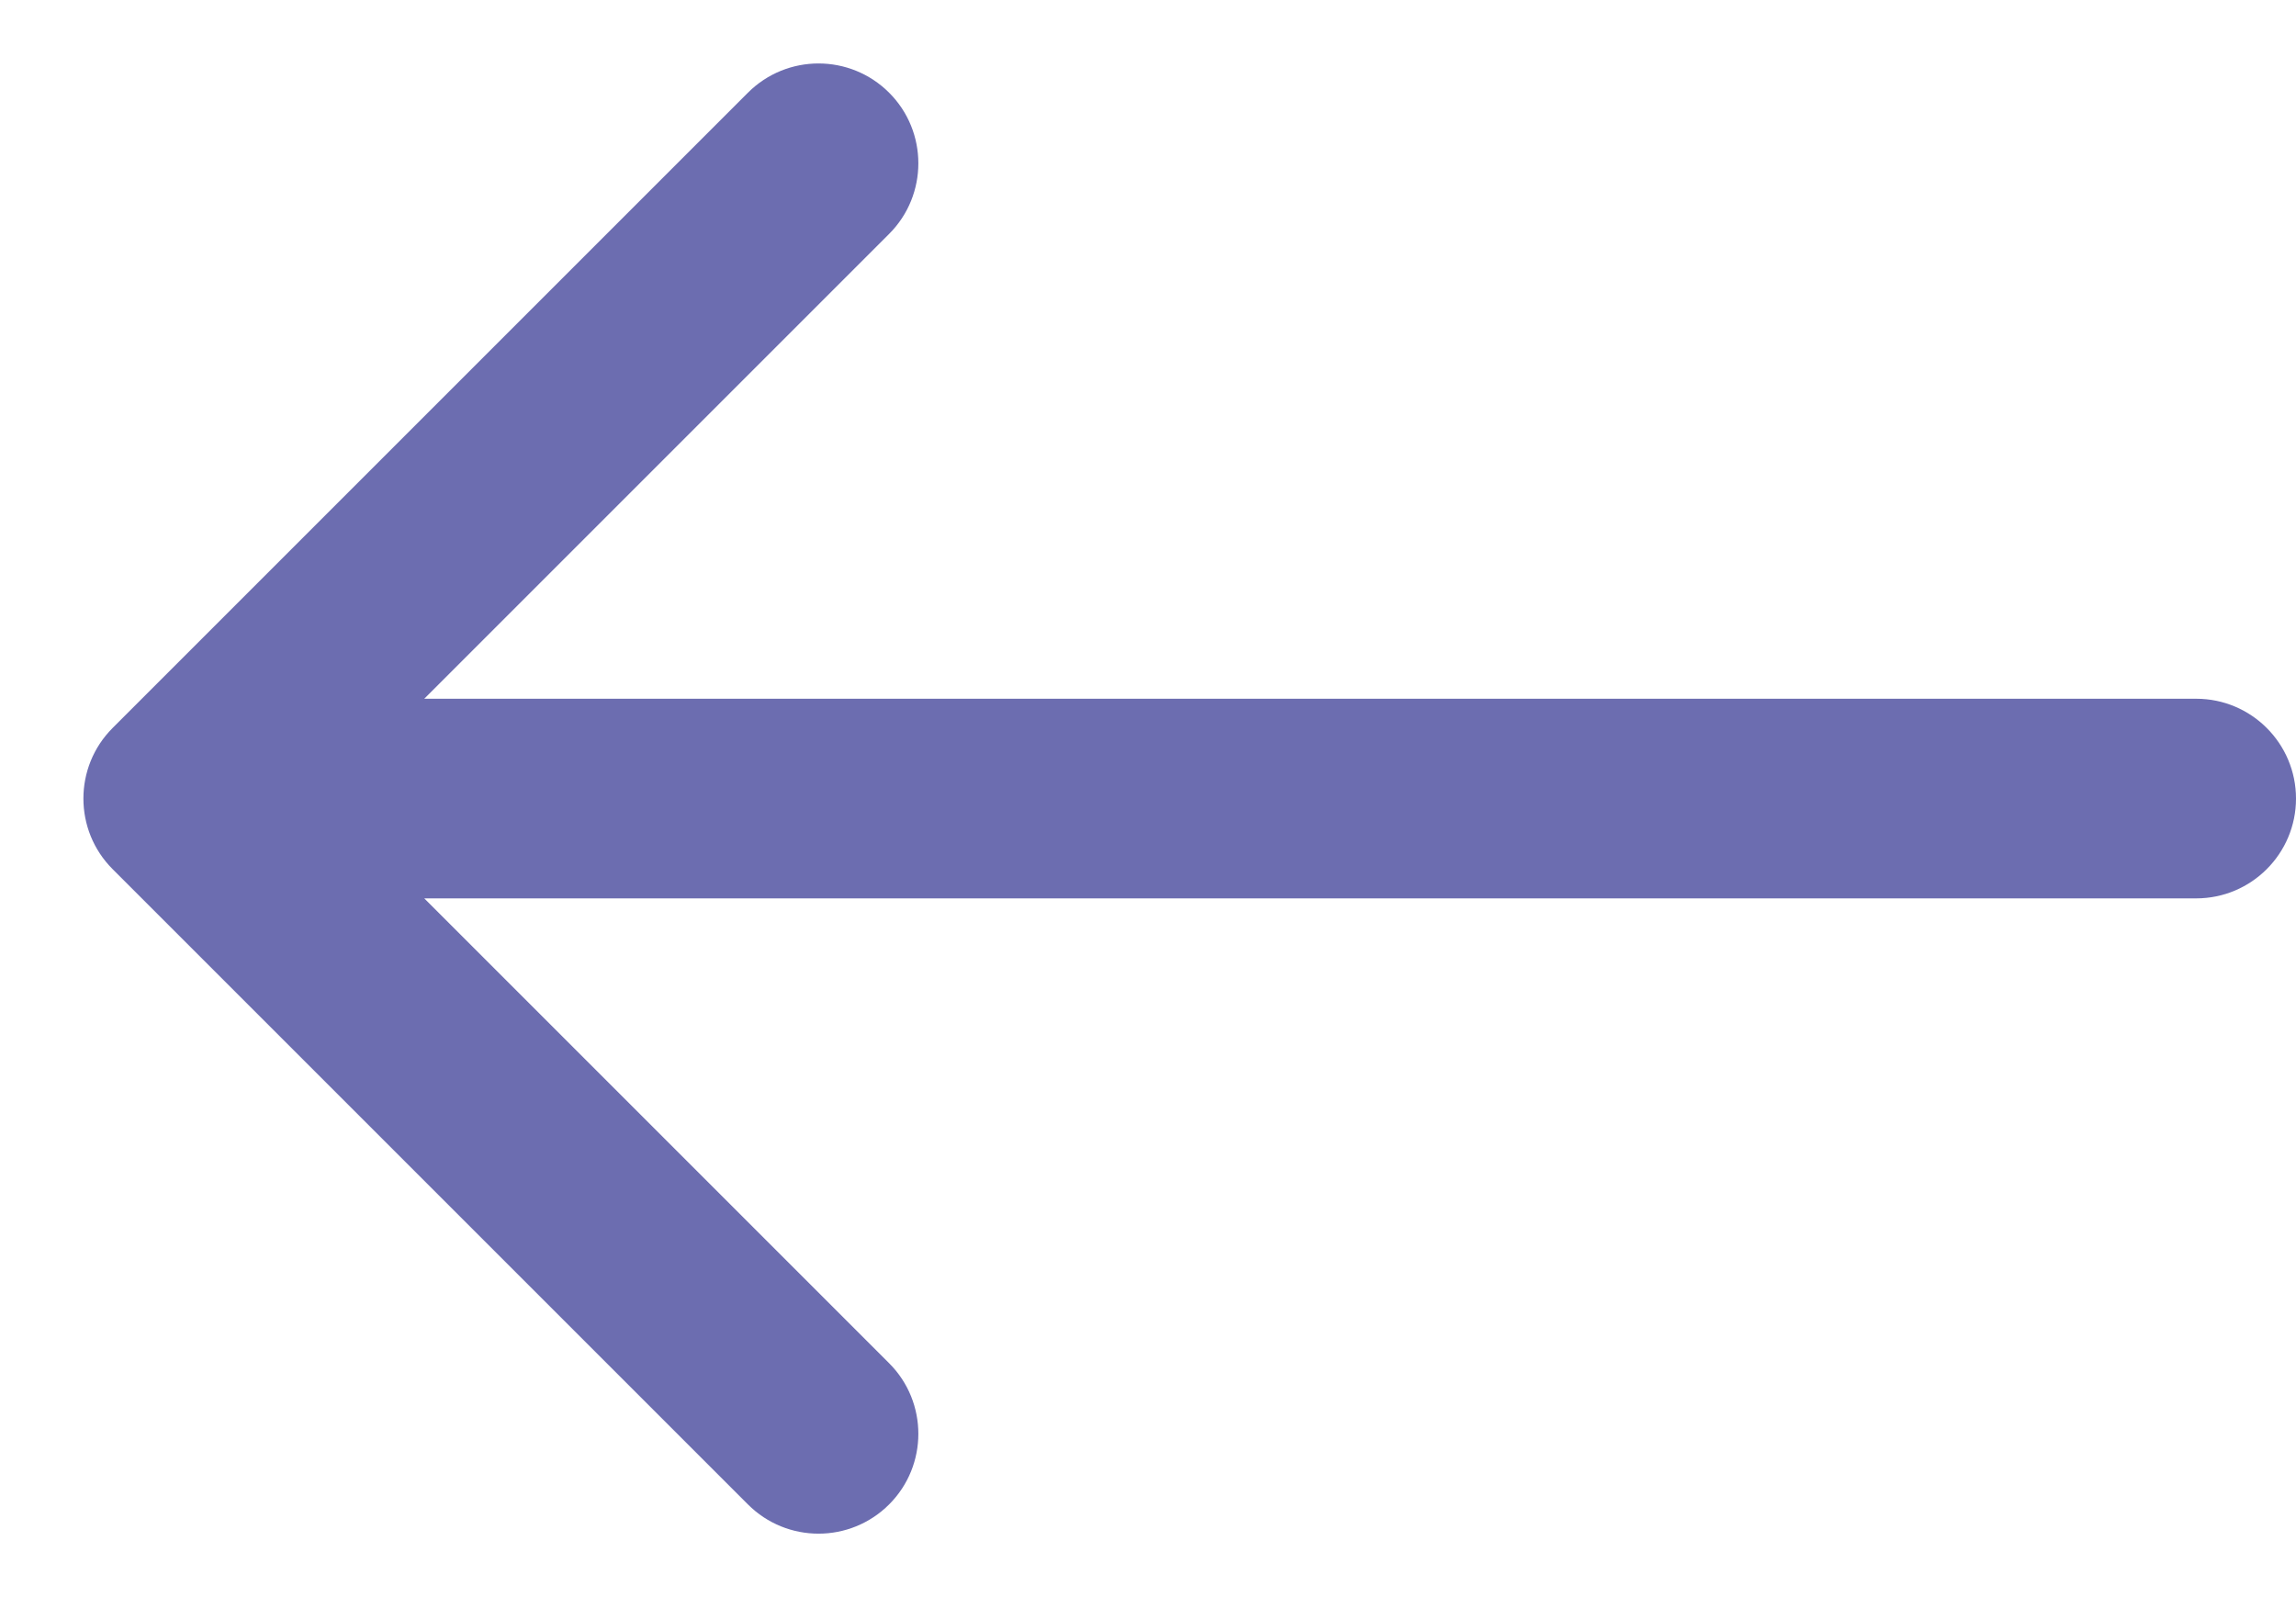 <svg width="23" height="16" viewBox="0 0 23 16" fill="none" xmlns="http://www.w3.org/2000/svg">
<path d="M22 9C22.552 9 23 8.552 23 8C23 7.448 22.552 7 22 7V9ZM1.128 7.293C0.738 7.683 0.738 8.317 1.128 8.707L7.492 15.071C7.883 15.462 8.516 15.462 8.907 15.071C9.297 14.681 9.297 14.047 8.907 13.657L3.25 8L8.907 2.343C9.297 1.953 9.297 1.319 8.907 0.929C8.516 0.538 7.883 0.538 7.492 0.929L1.128 7.293ZM22 7L1.835 7V9L22 9V7Z" fill="#6C6DB0"/>
</svg>
